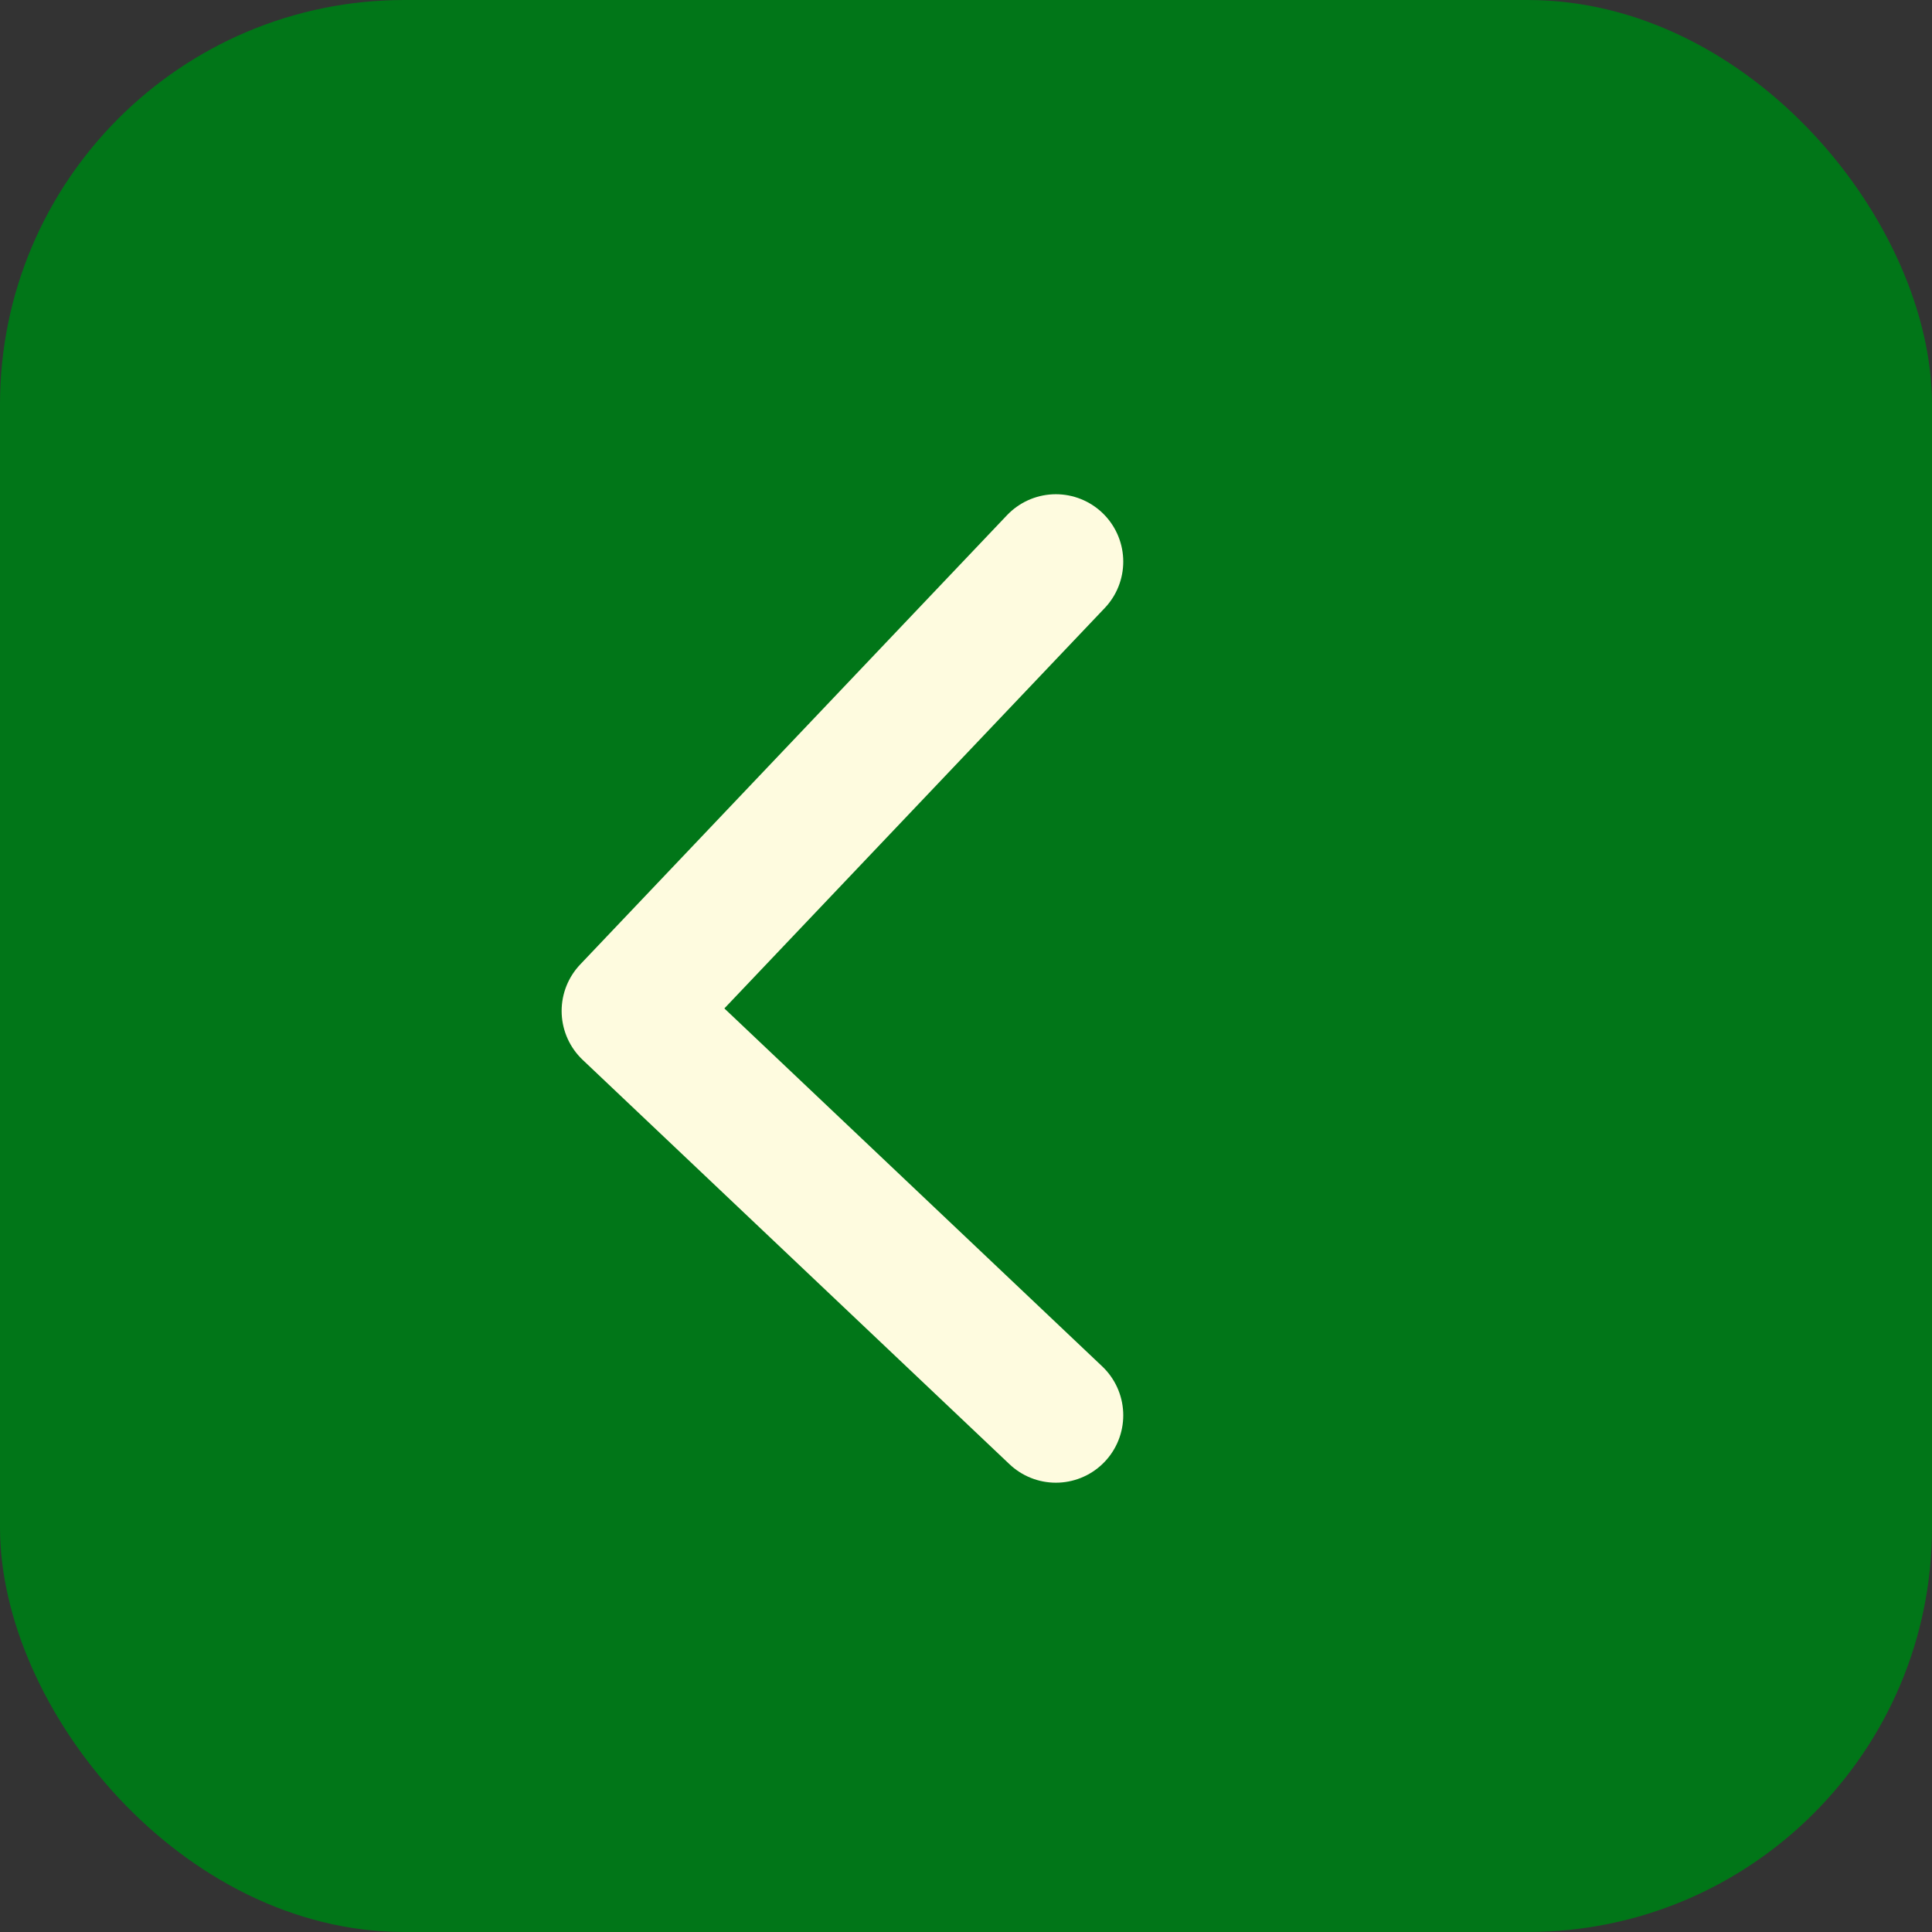 <svg width="43" height="43" viewBox="0 0 43 43" fill="none" xmlns="http://www.w3.org/2000/svg">
<rect x="0" y="0" width="43" height="43" fill="#333333" stroke="none"/>
<rect width="43" height="43" rx="9" fill="#017618"/>
<path d="M23.5 12.5L14 22.5L23.5 31.5" stroke="#FEFBDF" stroke-width="3" stroke-linecap="round" stroke-linejoin="round"/>
</svg>
